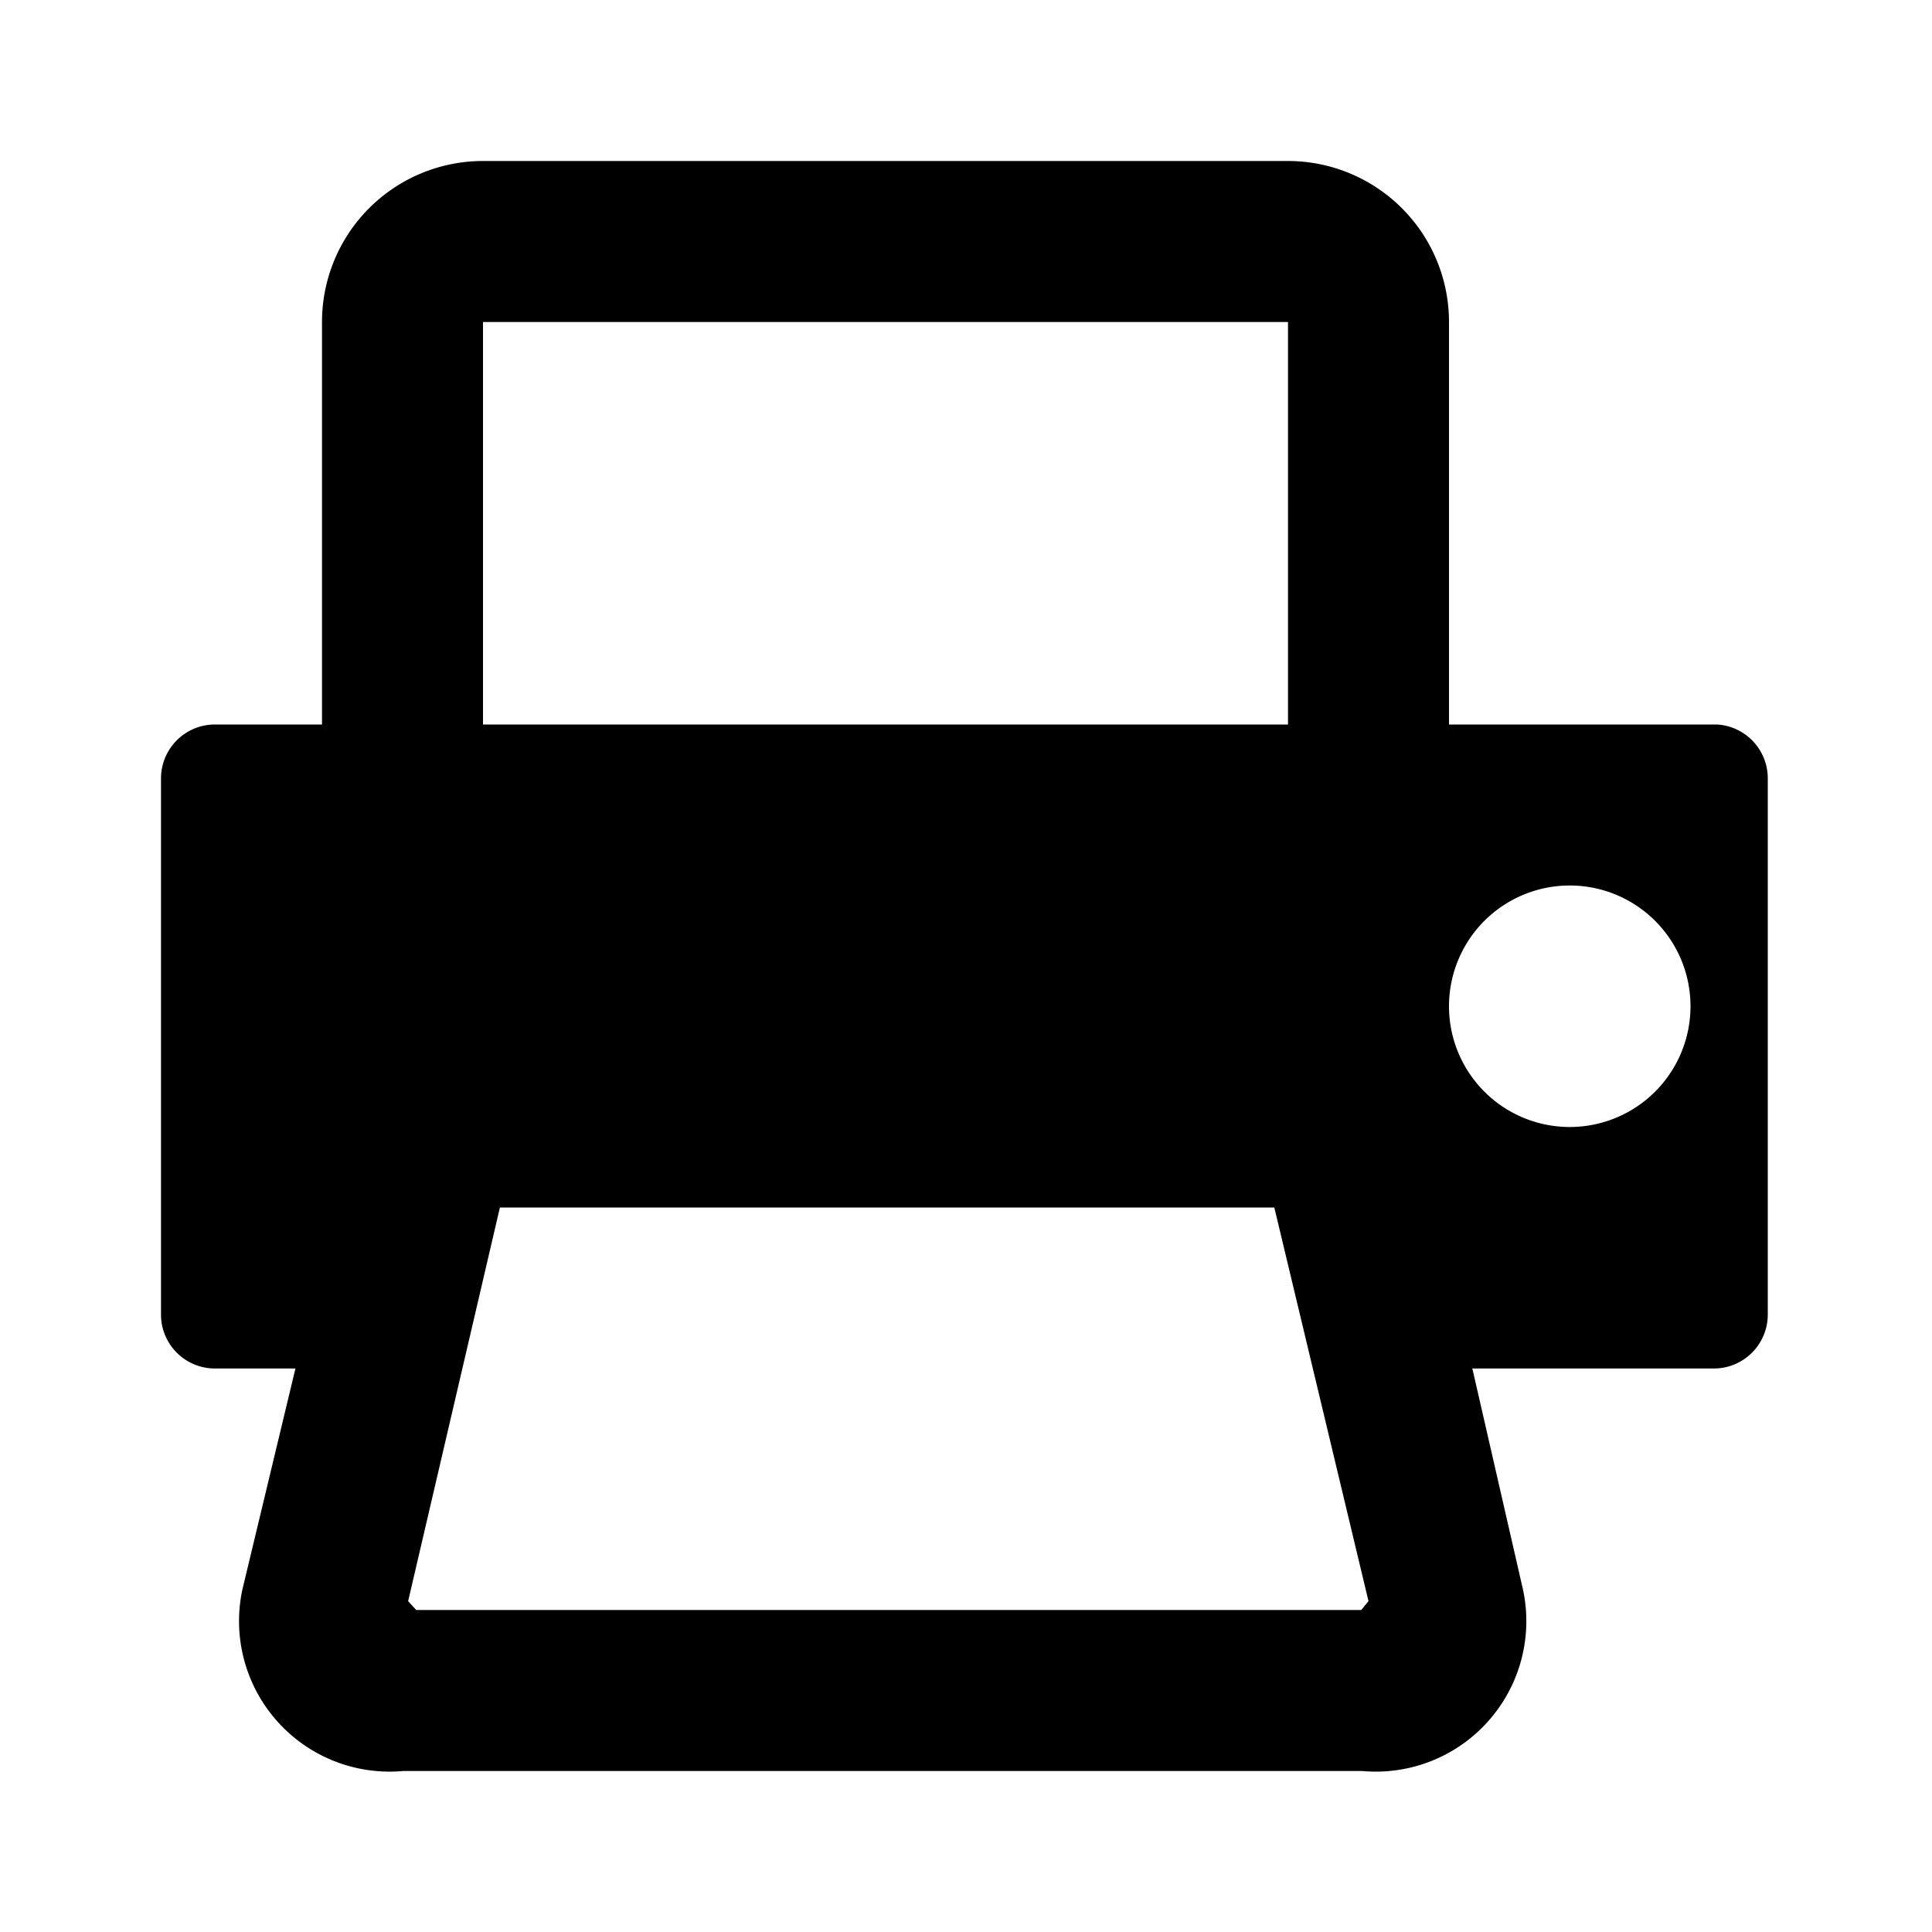 <svg id="print" xmlns="http://www.w3.org/2000/svg" viewBox="0 0 24 24">
  <path fill="currentColor" d="M21.33,9H18V4a2,2,0,0,0-2-2H6A2,2,0,0,0,4,4V9H2.67A.67.67,0,0,0,2,9.67v6.66a.67.67,0,0,0,.67.67h1l-.66,2.75a1.87,1.87,0,0,0,2,2.25H16.92a1.87,1.87,0,0,0,2-2.25L18.29,17h3a.67.67,0,0,0,.67-.67V9.67A.67.67,0,0,0,21.33,9ZM6,4H16V9H6ZM19.5,14A1.5,1.5,0,1,1,21,12.5,1.5,1.5,0,0,1,19.5,14Zm-3.67,1L17,19.89l-.09.11H5.17l-.1-.11L6.21,15Z"/>
</svg>
